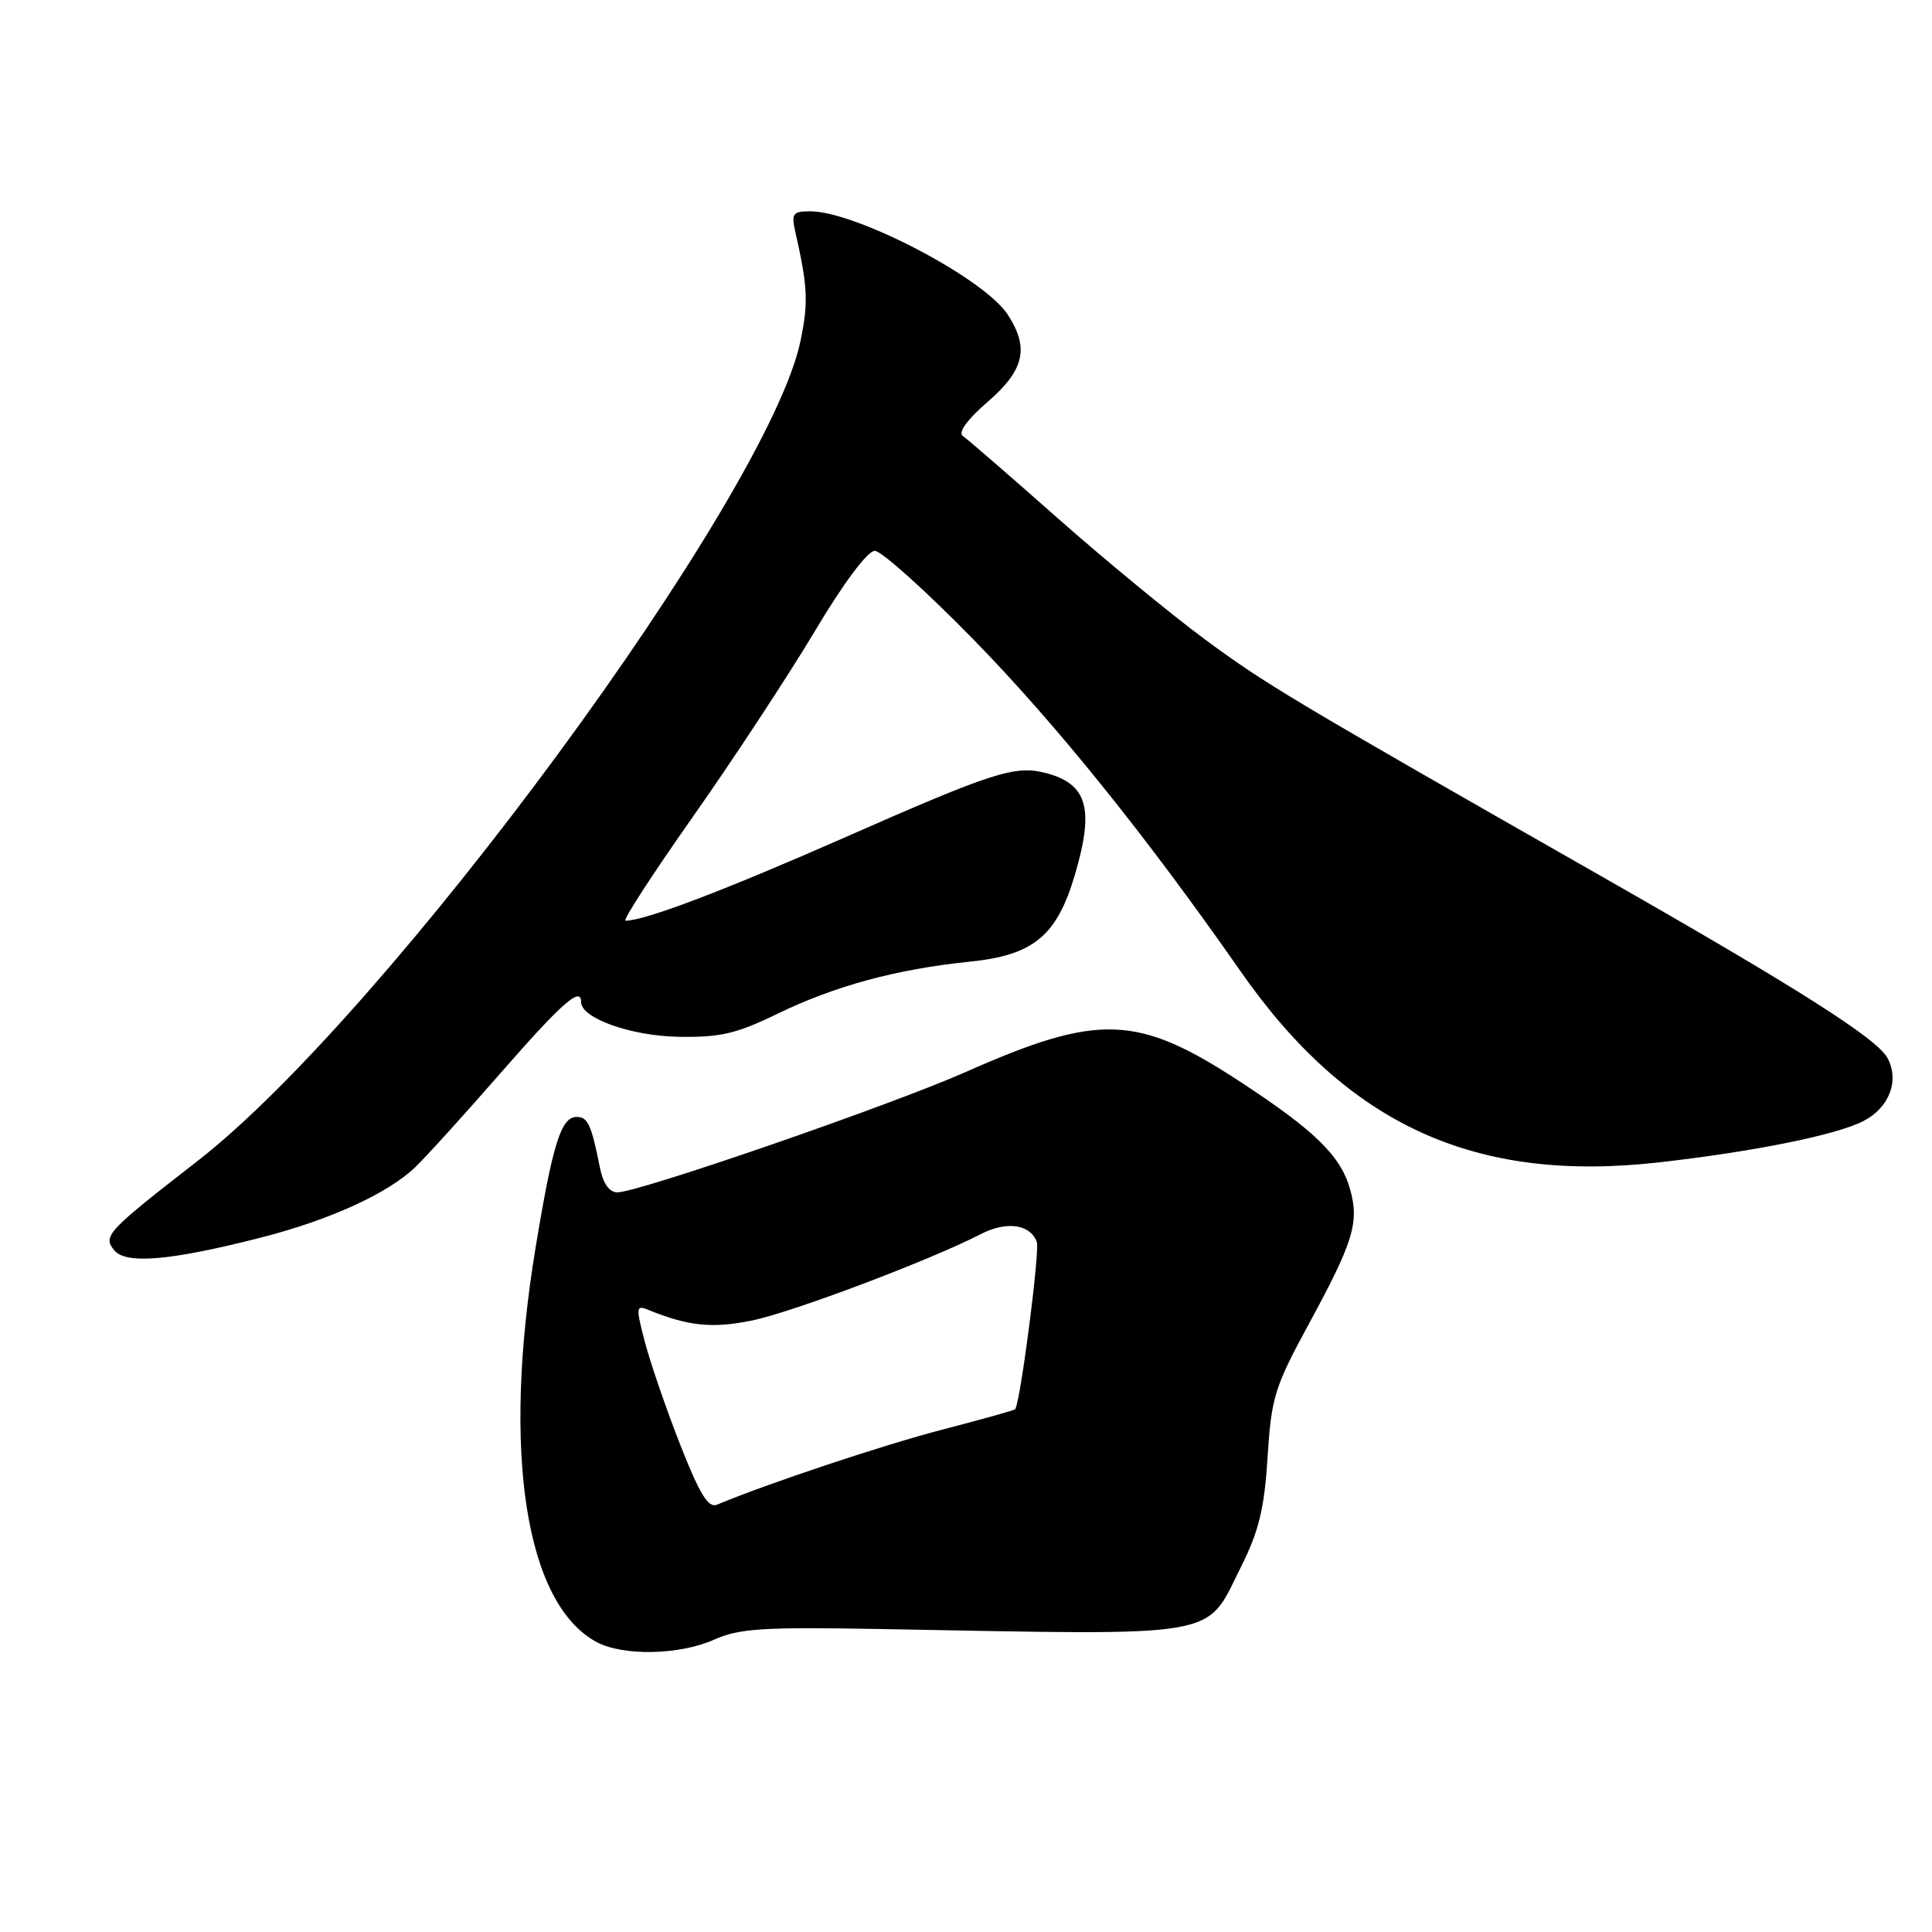 <?xml version="1.0" encoding="UTF-8" standalone="no"?>
<!DOCTYPE svg PUBLIC "-//W3C//DTD SVG 1.1//EN" "http://www.w3.org/Graphics/SVG/1.1/DTD/svg11.dtd" >
<svg xmlns="http://www.w3.org/2000/svg" xmlns:xlink="http://www.w3.org/1999/xlink" version="1.1" viewBox="0 0 256 256">
 <g >
 <path fill="currentColor"
d=" M 94.63 217.26 C 97.96 215.77 101.09 215.57 117.00 215.86 C 162.49 216.69 159.66 217.19 164.46 207.57 C 166.82 202.86 167.54 199.86 167.96 193.07 C 168.46 185.19 168.89 183.78 173.39 175.50 C 179.33 164.56 180.12 162.02 178.91 157.64 C 177.69 153.20 174.28 149.85 164.37 143.36 C 150.74 134.42 145.60 134.23 128.00 142.03 C 118.00 146.46 84.68 157.97 81.83 157.99 C 80.74 158.00 79.93 156.86 79.50 154.75 C 78.35 148.99 77.89 148.00 76.41 148.00 C 74.35 148.00 73.24 151.52 70.96 165.37 C 66.51 192.36 69.60 212.42 79.00 217.55 C 82.50 219.47 90.04 219.32 94.63 217.26 Z  M 34.52 164.00 C 43.60 161.69 51.35 158.17 55.00 154.68 C 56.38 153.37 61.49 147.73 66.36 142.15 C 74.47 132.87 77.00 130.64 77.00 132.78 C 77.00 134.92 83.61 137.27 89.88 137.38 C 95.41 137.48 97.57 136.98 103.00 134.34 C 110.62 130.64 118.78 128.42 128.47 127.43 C 136.93 126.57 140.02 124.03 142.41 115.98 C 145.05 107.08 144.09 103.81 138.42 102.39 C 134.46 101.40 131.45 102.37 112.04 110.92 C 95.92 118.02 85.44 122.00 82.88 122.00 C 82.46 122.00 86.49 115.78 91.85 108.17 C 97.20 100.56 104.44 89.54 107.95 83.67 C 111.76 77.27 114.95 73.00 115.91 72.99 C 116.78 72.98 122.67 78.28 129.00 84.75 C 139.97 95.98 151.92 110.83 164.38 128.70 C 178.60 149.09 195.44 156.78 219.82 154.02 C 232.50 152.58 243.34 150.39 246.92 148.54 C 250.34 146.77 251.71 143.19 250.11 140.21 C 248.72 137.61 238.35 131.02 212.00 116.00 C 170.88 92.56 167.78 90.71 159.66 84.72 C 155.17 81.41 146.36 74.15 140.08 68.60 C 133.80 63.04 128.17 58.17 127.58 57.77 C 126.91 57.31 128.16 55.59 130.88 53.24 C 135.75 49.02 136.41 46.09 133.51 41.66 C 130.36 36.85 113.40 28.00 107.35 28.00 C 105.05 28.00 104.83 28.30 105.39 30.75 C 107.03 37.99 107.13 40.06 106.07 45.18 C 101.81 65.69 51.40 134.24 26.16 153.85 C 14.14 163.19 13.58 163.79 15.15 165.68 C 16.70 167.55 22.57 167.05 34.52 164.00 Z  M 90.15 191.48 C 88.31 186.79 86.21 180.68 85.47 177.90 C 84.25 173.25 84.28 172.90 85.82 173.53 C 91.20 175.73 94.39 176.06 99.71 174.96 C 105.10 173.84 123.33 166.95 129.93 163.54 C 133.35 161.77 136.48 162.19 137.38 164.55 C 137.81 165.67 135.24 185.60 134.52 186.73 C 134.44 186.86 130.10 188.07 124.87 189.43 C 117.05 191.46 101.72 196.57 95.00 199.38 C 93.86 199.86 92.71 197.99 90.15 191.48 Z "/>
</g>
</svg>